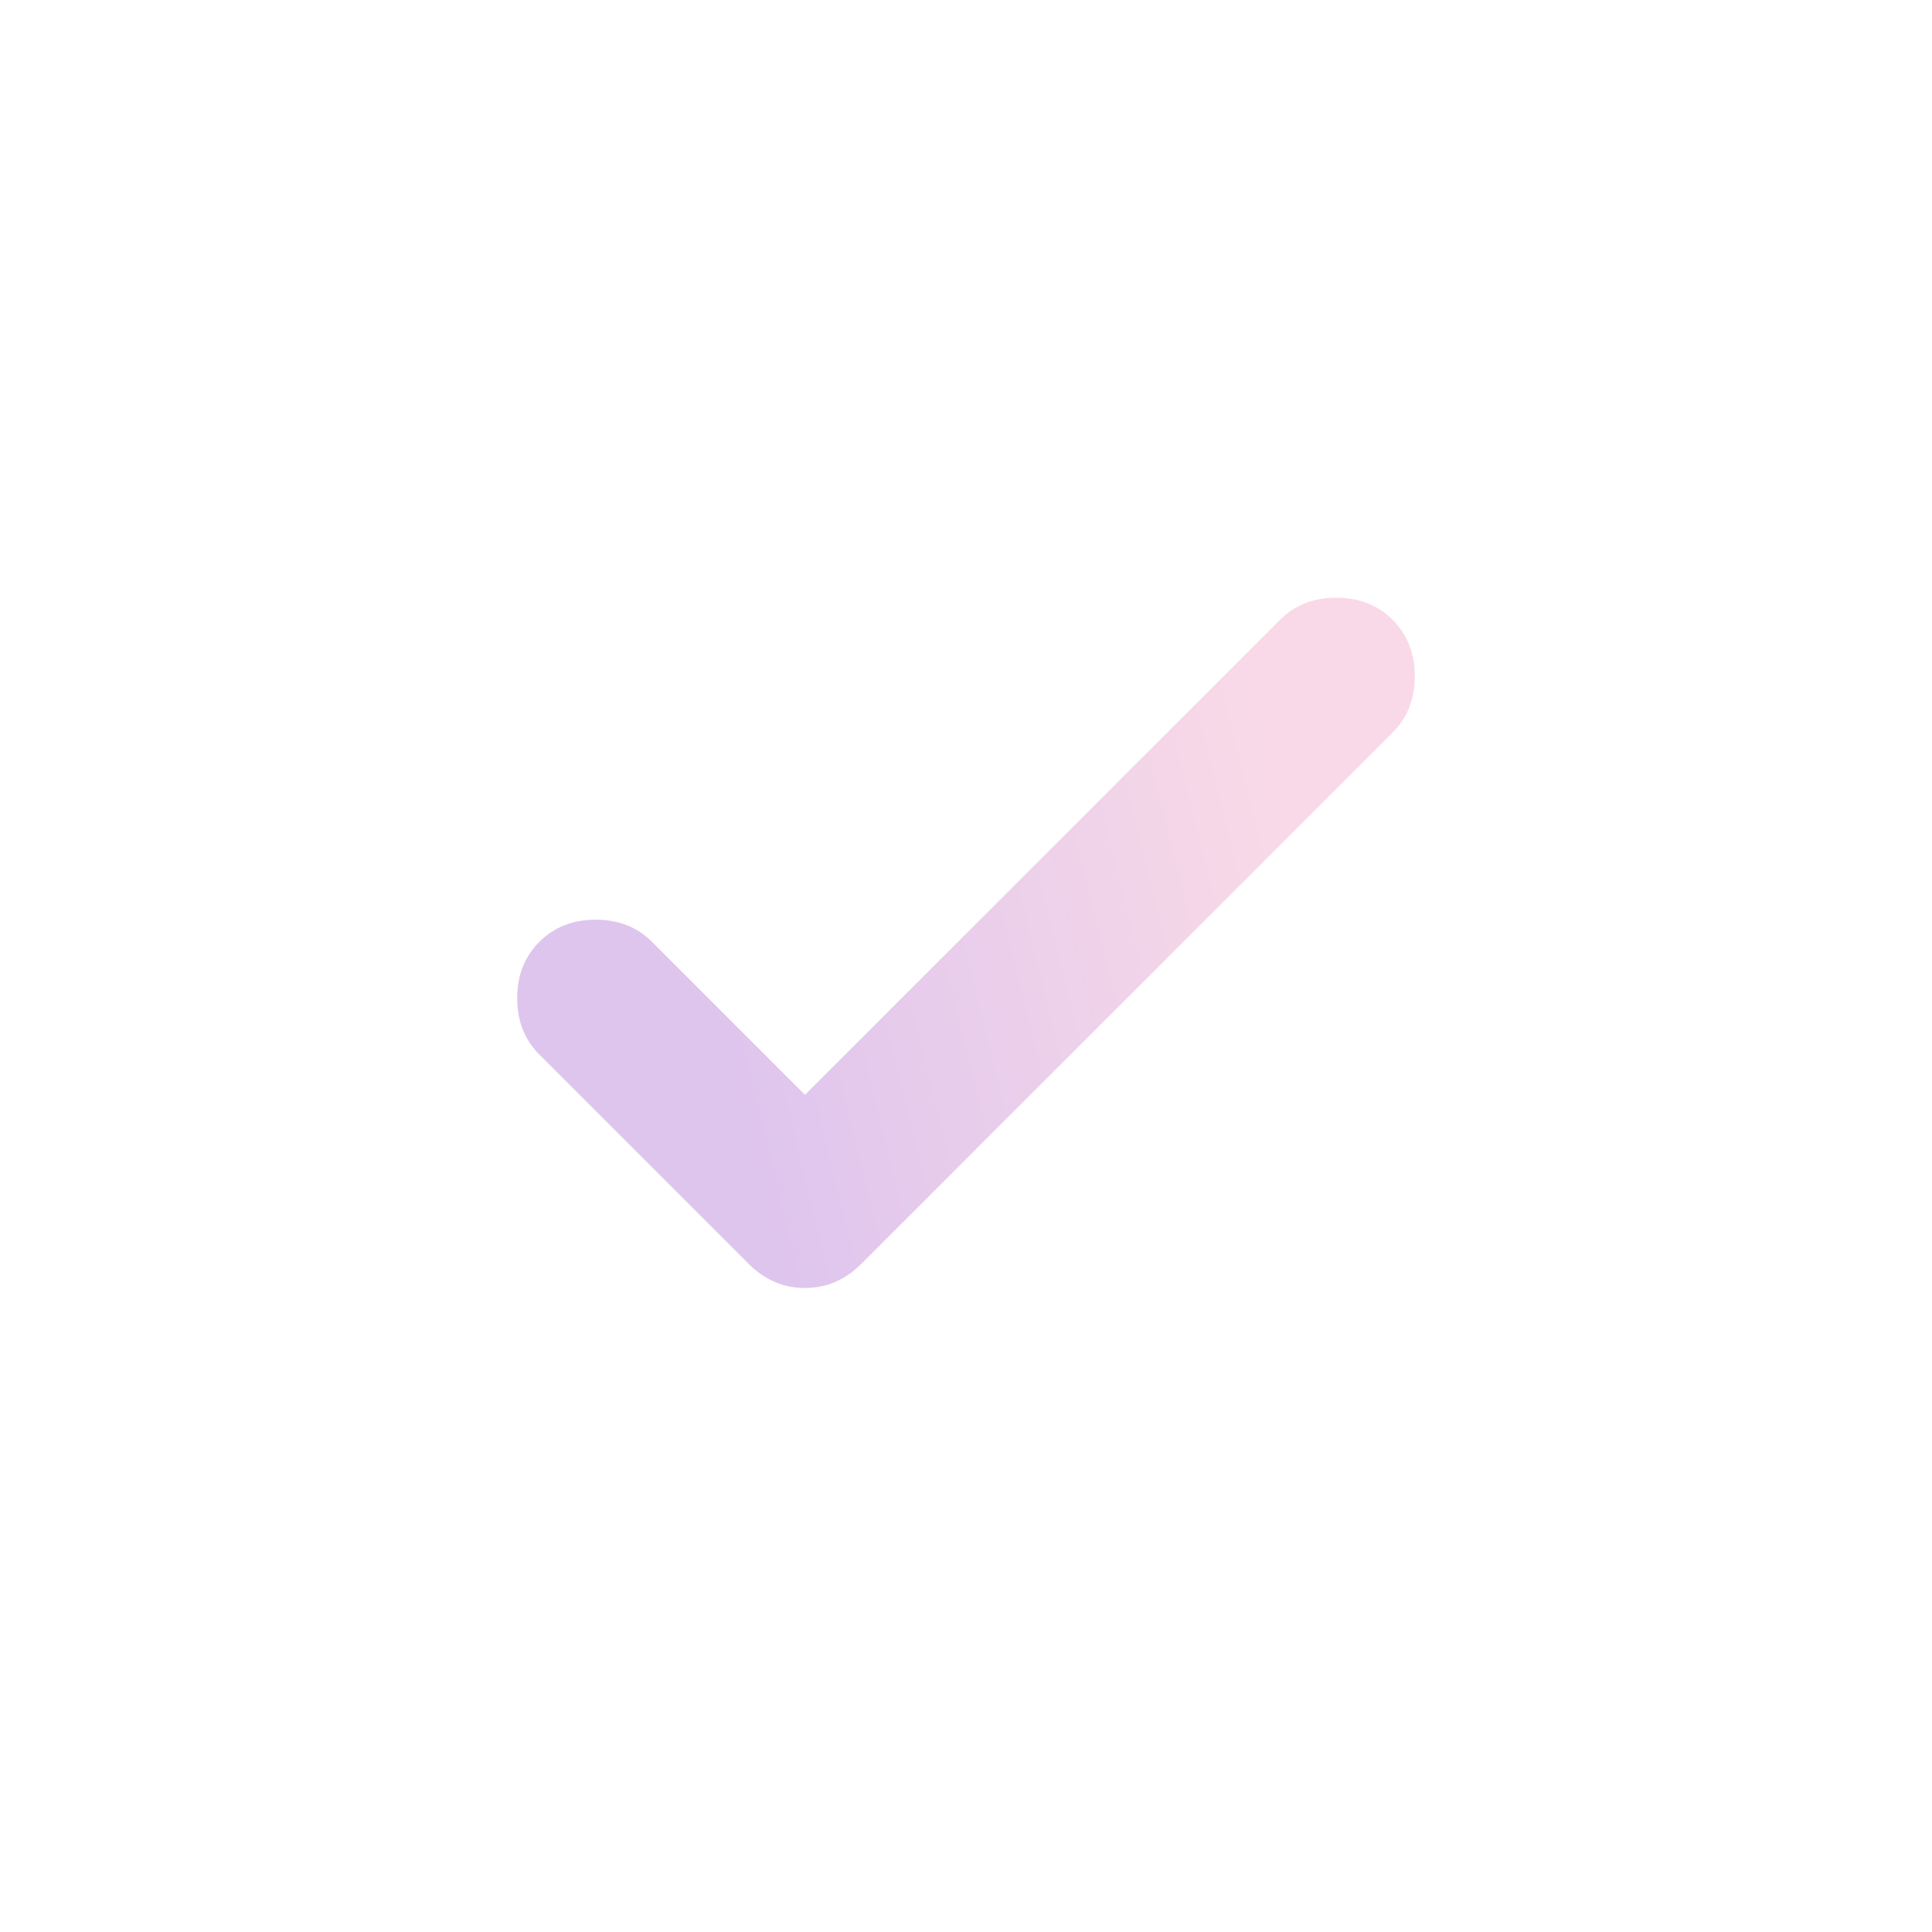 <svg width="263" height="263" viewBox="0 0 263 263" fill="none" xmlns="http://www.w3.org/2000/svg">
<path d="M109.582 149.033L174.236 84.379C176.245 82.37 178.802 81.366 181.907 81.366C185.012 81.366 187.569 82.37 189.578 84.379C191.587 86.388 192.592 88.945 192.592 92.05C192.592 95.155 191.587 97.712 189.578 99.721L117.253 172.046C115.061 174.238 112.505 175.333 109.582 175.333C106.66 175.333 104.103 174.238 101.911 172.046L73.42 143.554C71.411 141.545 70.406 138.988 70.406 135.883C70.406 132.779 71.411 130.222 73.42 128.213C75.429 126.204 77.986 125.199 81.091 125.199C84.195 125.199 86.752 126.204 88.761 128.213L109.582 149.033Z" fill="url(#paint0_linear_262_5747)" fill-opacity="0.4"/>
<defs>
<linearGradient id="paint0_linear_262_5747" x1="118.782" y1="222.317" x2="196.959" y2="203.072" gradientUnits="userSpaceOnUse">
<stop stop-color="#AD6ED3"/>
<stop offset="1" stop-color="#EFA1C3"/>
</linearGradient>
</defs>
</svg>
